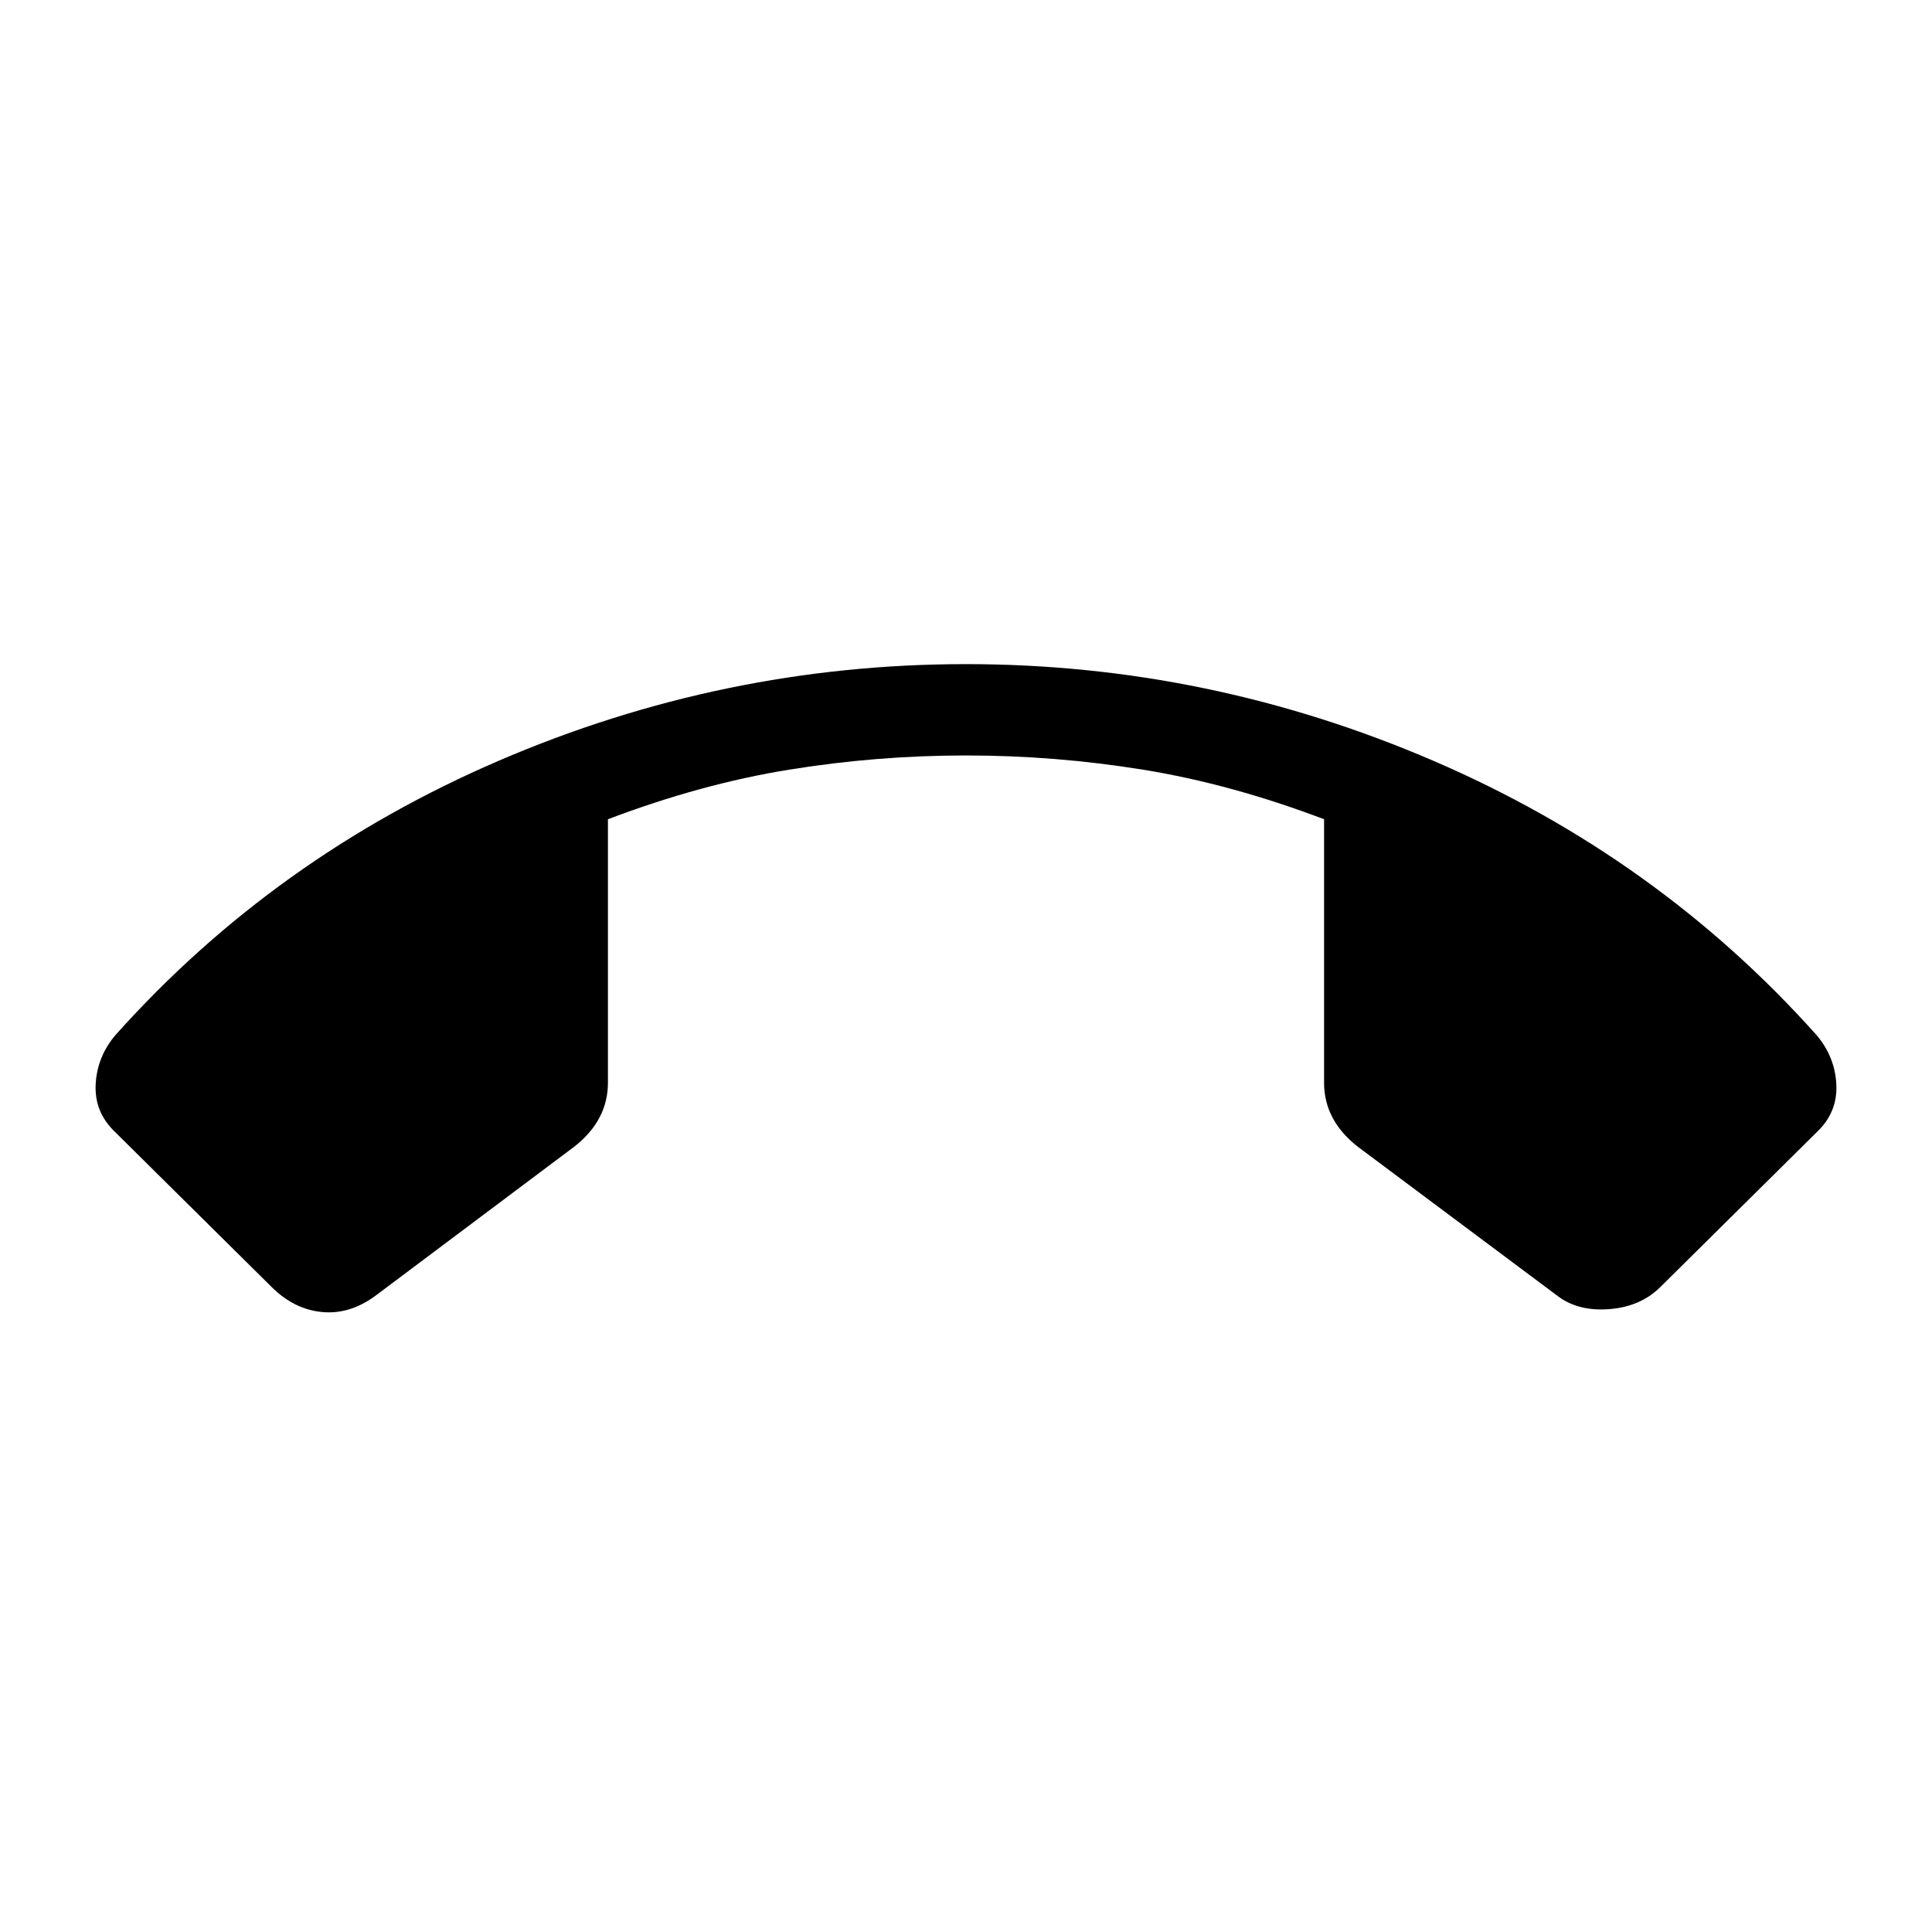<svg xmlns="http://www.w3.org/2000/svg" height="48" viewBox="0 -960 960 960" width="48"><path d="M480-629.999q120.615 0 232.153 48Q823.691-534 902.614-445.693q9.154 10.77 9.847 24.501.692 13.731-9.462 23.5l-77.845 77.076q-9.923 9.923-25.5 11.115-15.577 1.192-25.731-6.577l-99.384-74.23q-8.308-6.538-12.461-14.462-4.154-7.923-4.154-17.231v-130.922Q611.693-570.462 568-577.539q-43.692-7.077-88-7.077t-88 7.077q-43.693 7.077-89.924 24.616v130.922q0 9.308-4.154 17.231-4.153 7.924-12.461 14.462l-98.999 74.23q-12.769 9.385-26.616 8-13.846-1.385-25-12.538l-77.845-77.076q-10.154-9.769-9.462-23.5.693-13.731 9.847-24.501Q136.309-534 247.847-581.999q111.538-48 232.153-48Z"/></svg>